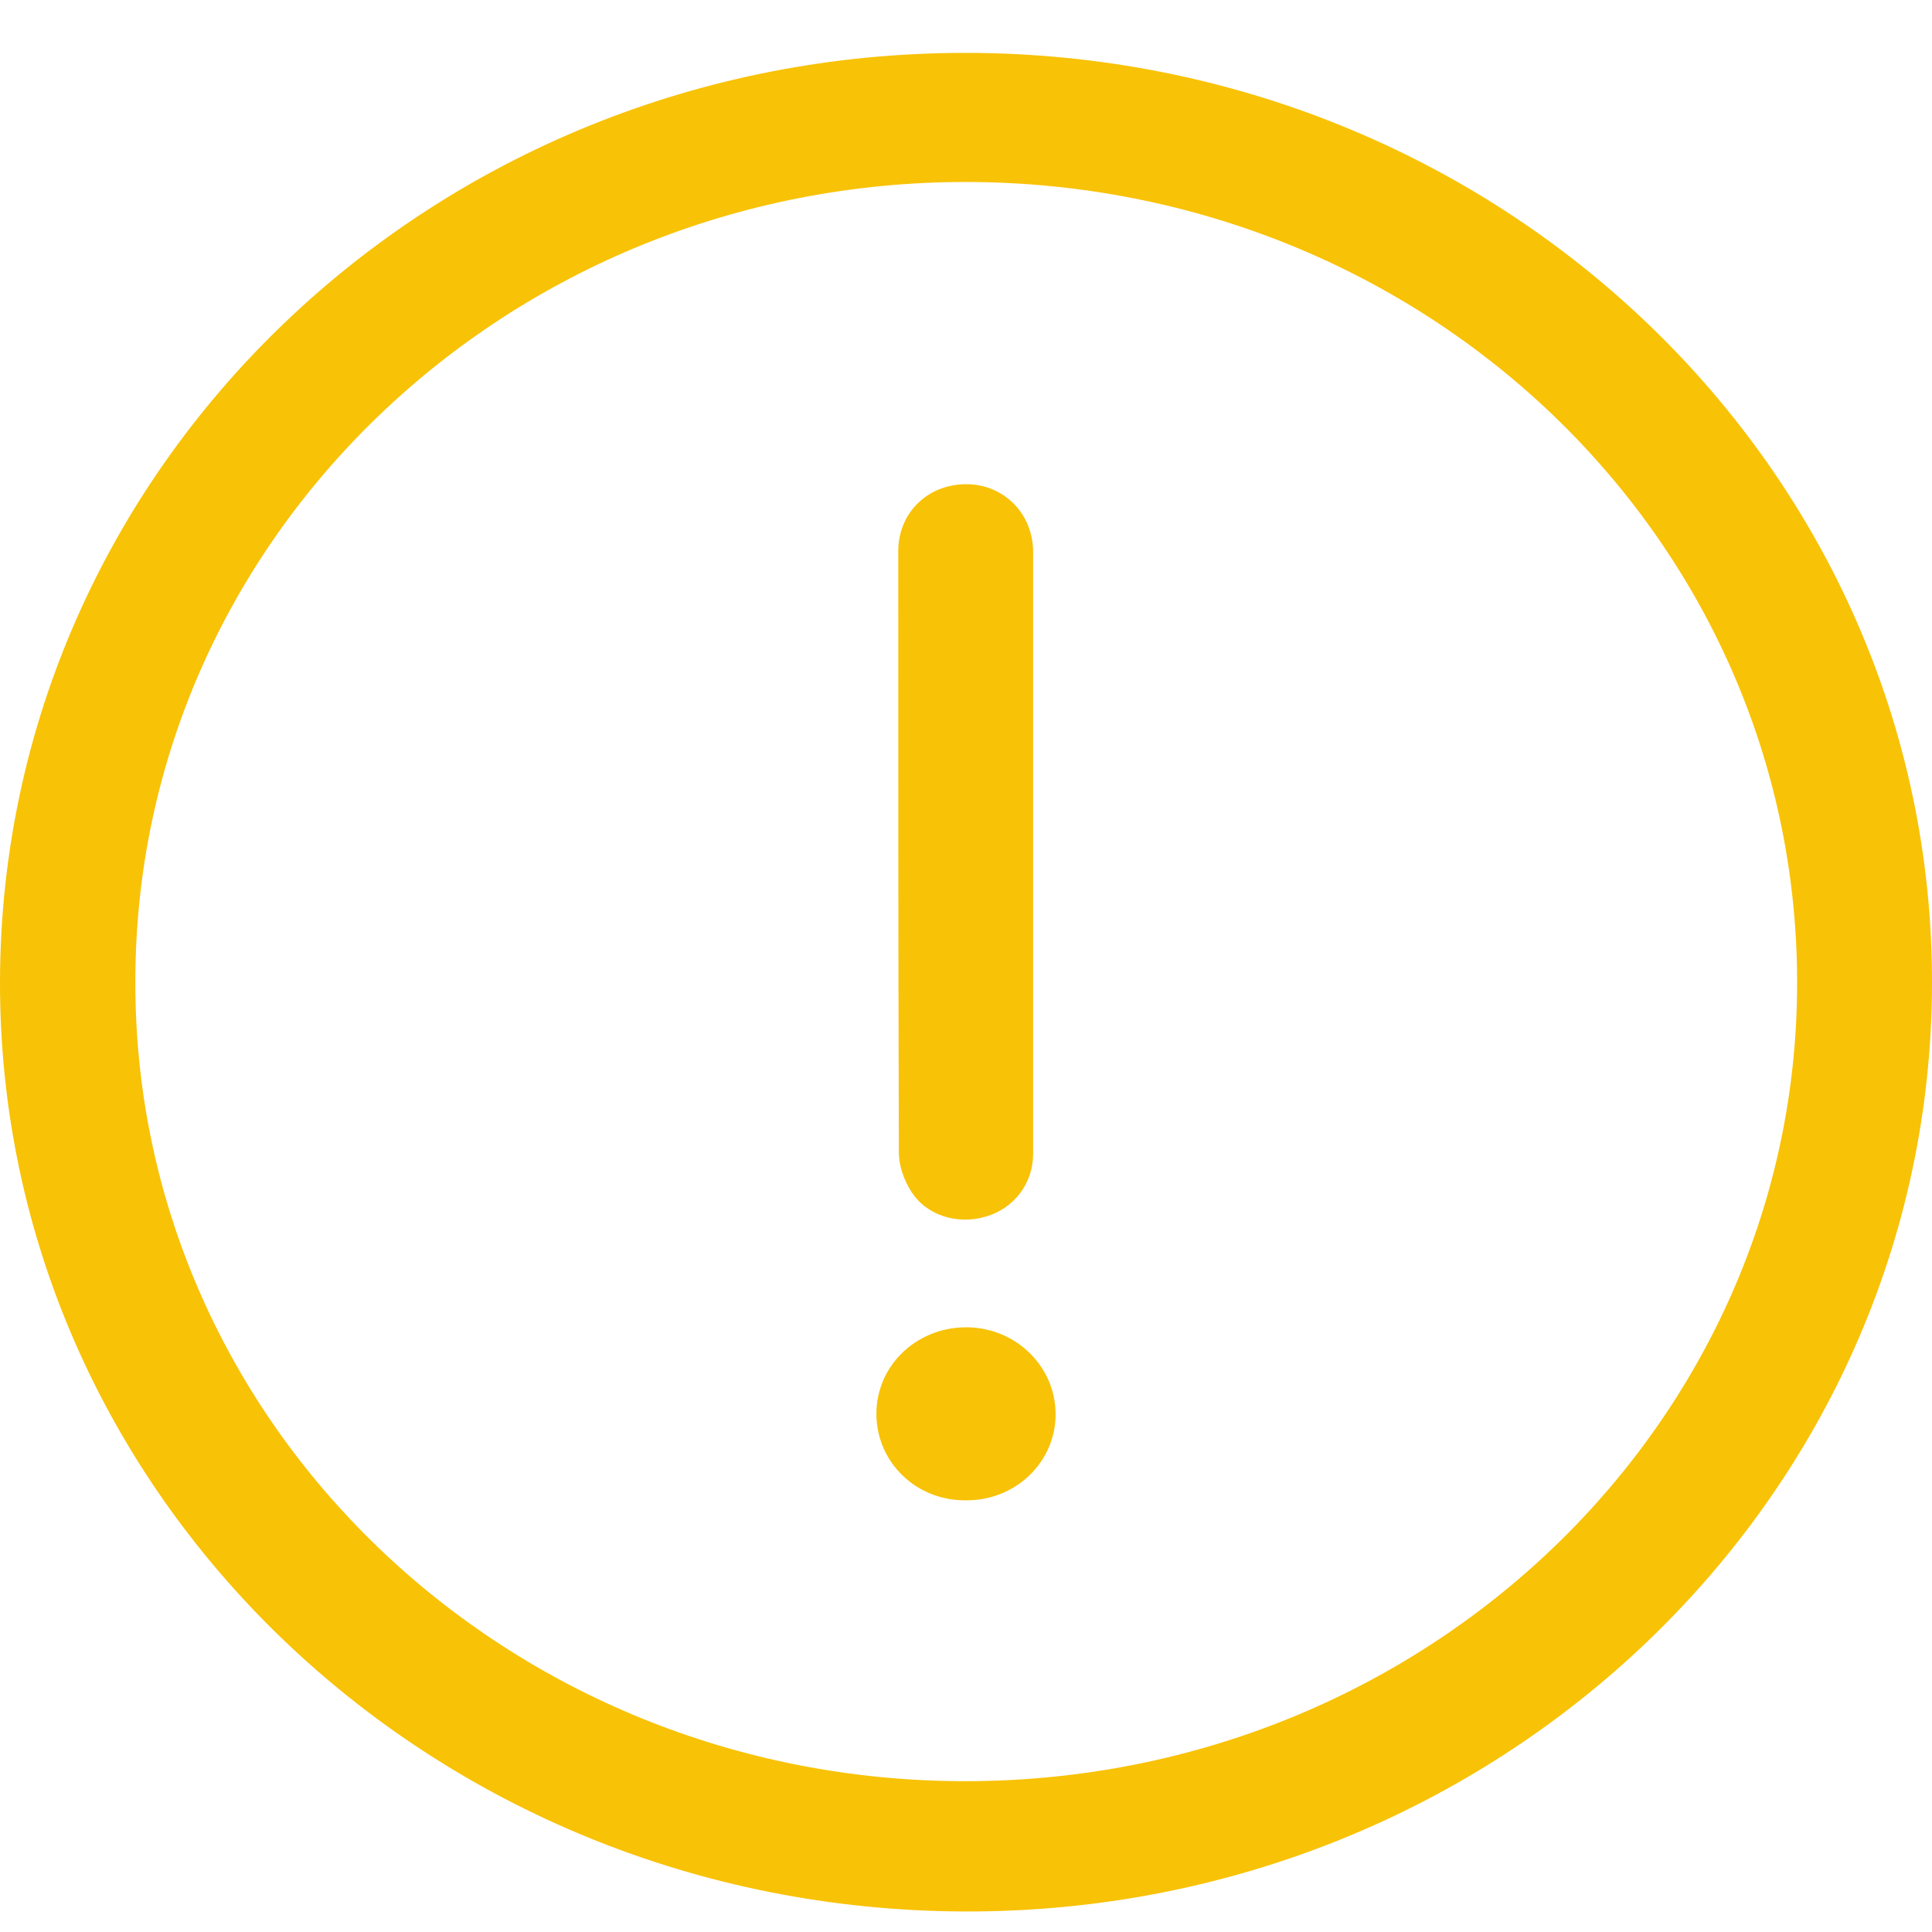 <svg width="16" height="16" viewBox="0 0 16 16" fill="none" xmlns="http://www.w3.org/2000/svg">
<path d="M8.002 0.438C12.431 0.442 16.009 3.893 16 8.149C15.991 12.406 12.404 15.843 7.988 15.83C3.564 15.816 -0.009 12.374 1.81326e-05 8.127C0.009 3.866 3.582 0.433 8.002 0.438ZM8.002 14.751C11.813 14.746 14.893 11.779 14.883 8.122C14.874 4.461 11.813 1.516 8.007 1.507C4.206 1.503 1.121 4.461 1.121 8.127C1.112 11.792 4.197 14.755 8.002 14.751Z" fill="#F8C206"/>
<path d="M8.556 7.058C8.556 7.89 8.556 8.723 8.556 9.555C8.556 9.801 8.398 10.007 8.165 10.075C7.928 10.146 7.667 10.066 7.542 9.86C7.486 9.77 7.444 9.654 7.444 9.546C7.439 7.886 7.439 6.225 7.439 4.565C7.439 4.247 7.681 4.014 7.993 4.01C8.305 4.005 8.556 4.247 8.556 4.574C8.556 5.402 8.556 6.23 8.556 7.058Z" fill="#F8C206"/>
<path d="M7.258 11.717C7.253 11.319 7.579 10.997 7.993 10.992C8.402 10.988 8.737 11.306 8.742 11.704C8.747 12.102 8.416 12.425 8.007 12.425C7.593 12.433 7.263 12.116 7.258 11.717Z" fill="#F8C206"/>
</svg>
